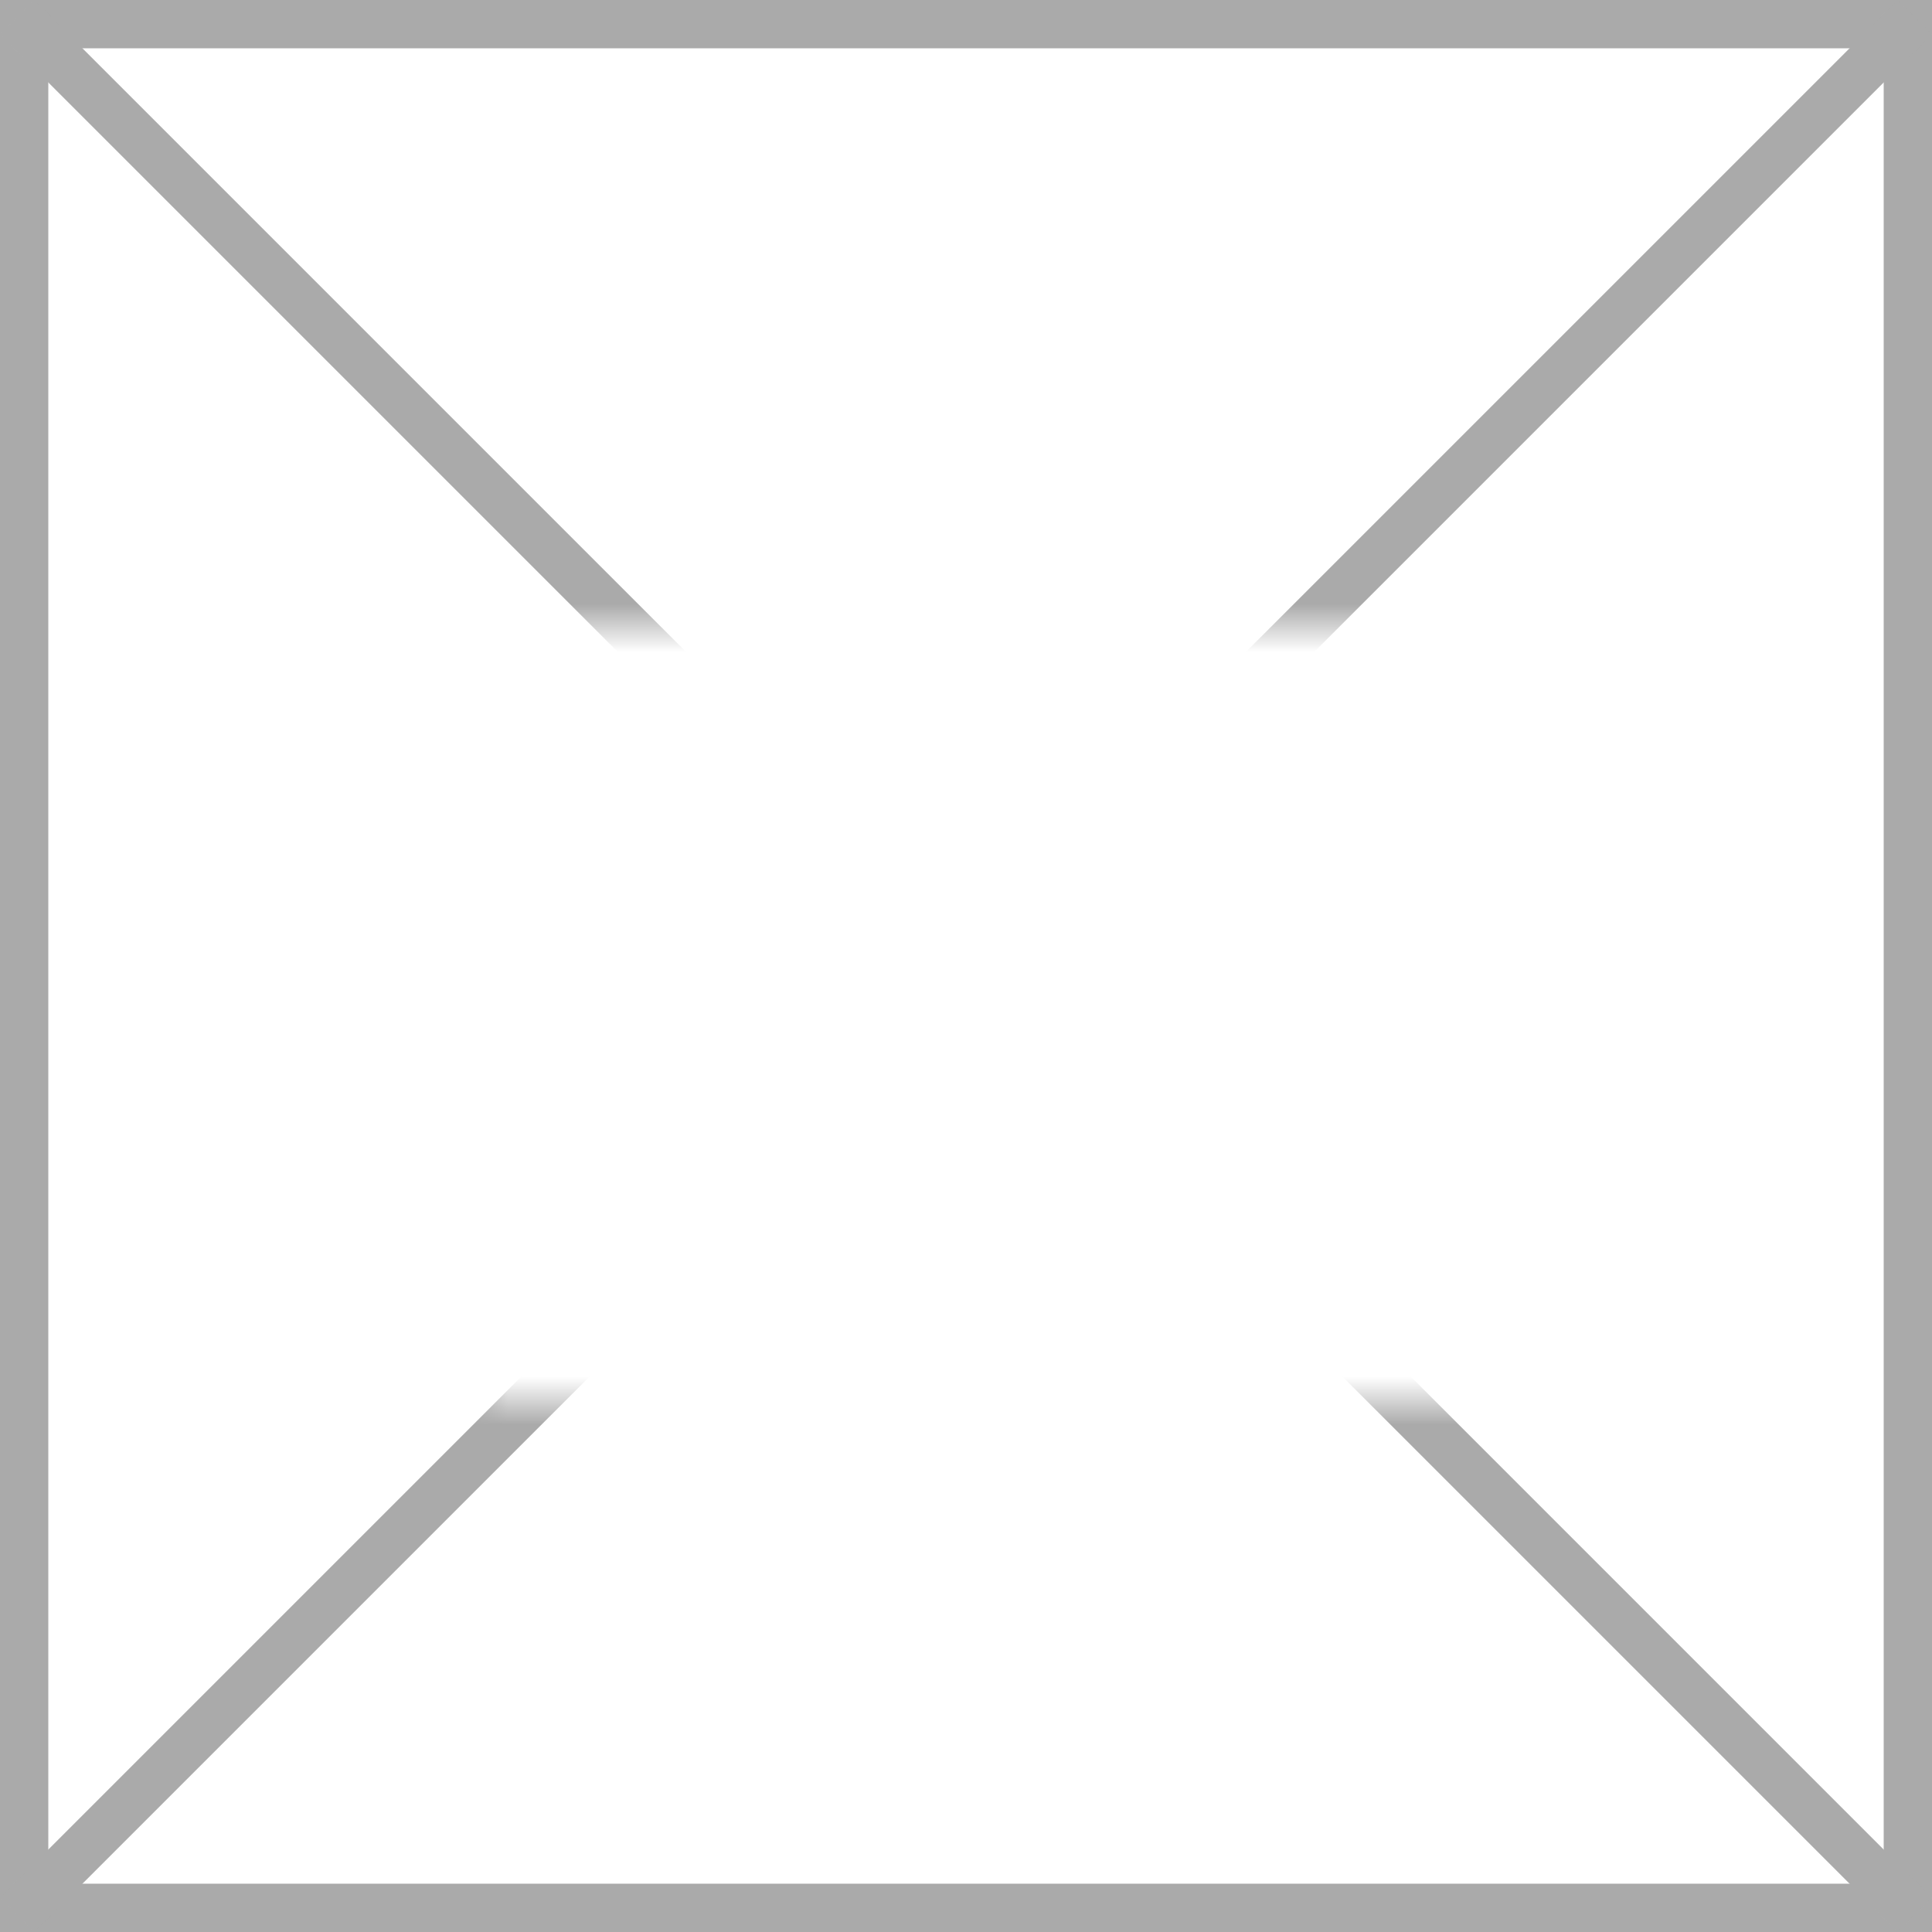 ﻿<?xml version="1.0" encoding="utf-8"?>
<svg version="1.1" xmlns:xlink="http://www.w3.org/1999/xlink" width="40px" height="40px" xmlns="http://www.w3.org/2000/svg">
  <rect width="100%" height="100%" fill="#333333" stroke="none"/>
  <defs>
    <mask fill="white" id="clip10">
      <path d="M 176 322  L 198 322  L 198 338  L 176 338  Z M 166 309  L 206 309  L 206 349  L 166 349  Z " fill-rule="evenodd" />
    </mask>
  </defs>
  <g transform="matrix(1 0 0 1 -166 -309 )">
    <path d="M 166.5 309.5  L 205.5 309.5  L 205.5 348.5  L 166.5 348.5  L 166.5 309.5  Z " fill-rule="nonzero" fill="#ffffff" stroke="none" />
    <path d="M 166.5 309.5  L 205.5 309.5  L 205.5 348.5  L 166.5 348.5  L 166.5 309.5  Z " stroke-width="1" stroke="#aaaaaa" fill="none" />
    <path d="M 166.354 309.354  L 205.646 348.646  M 205.646 309.354  L 166.354 348.646  " stroke-width="1" stroke="#aaaaaa" fill="none" mask="url(#clip10)" />
  </g>
</svg>